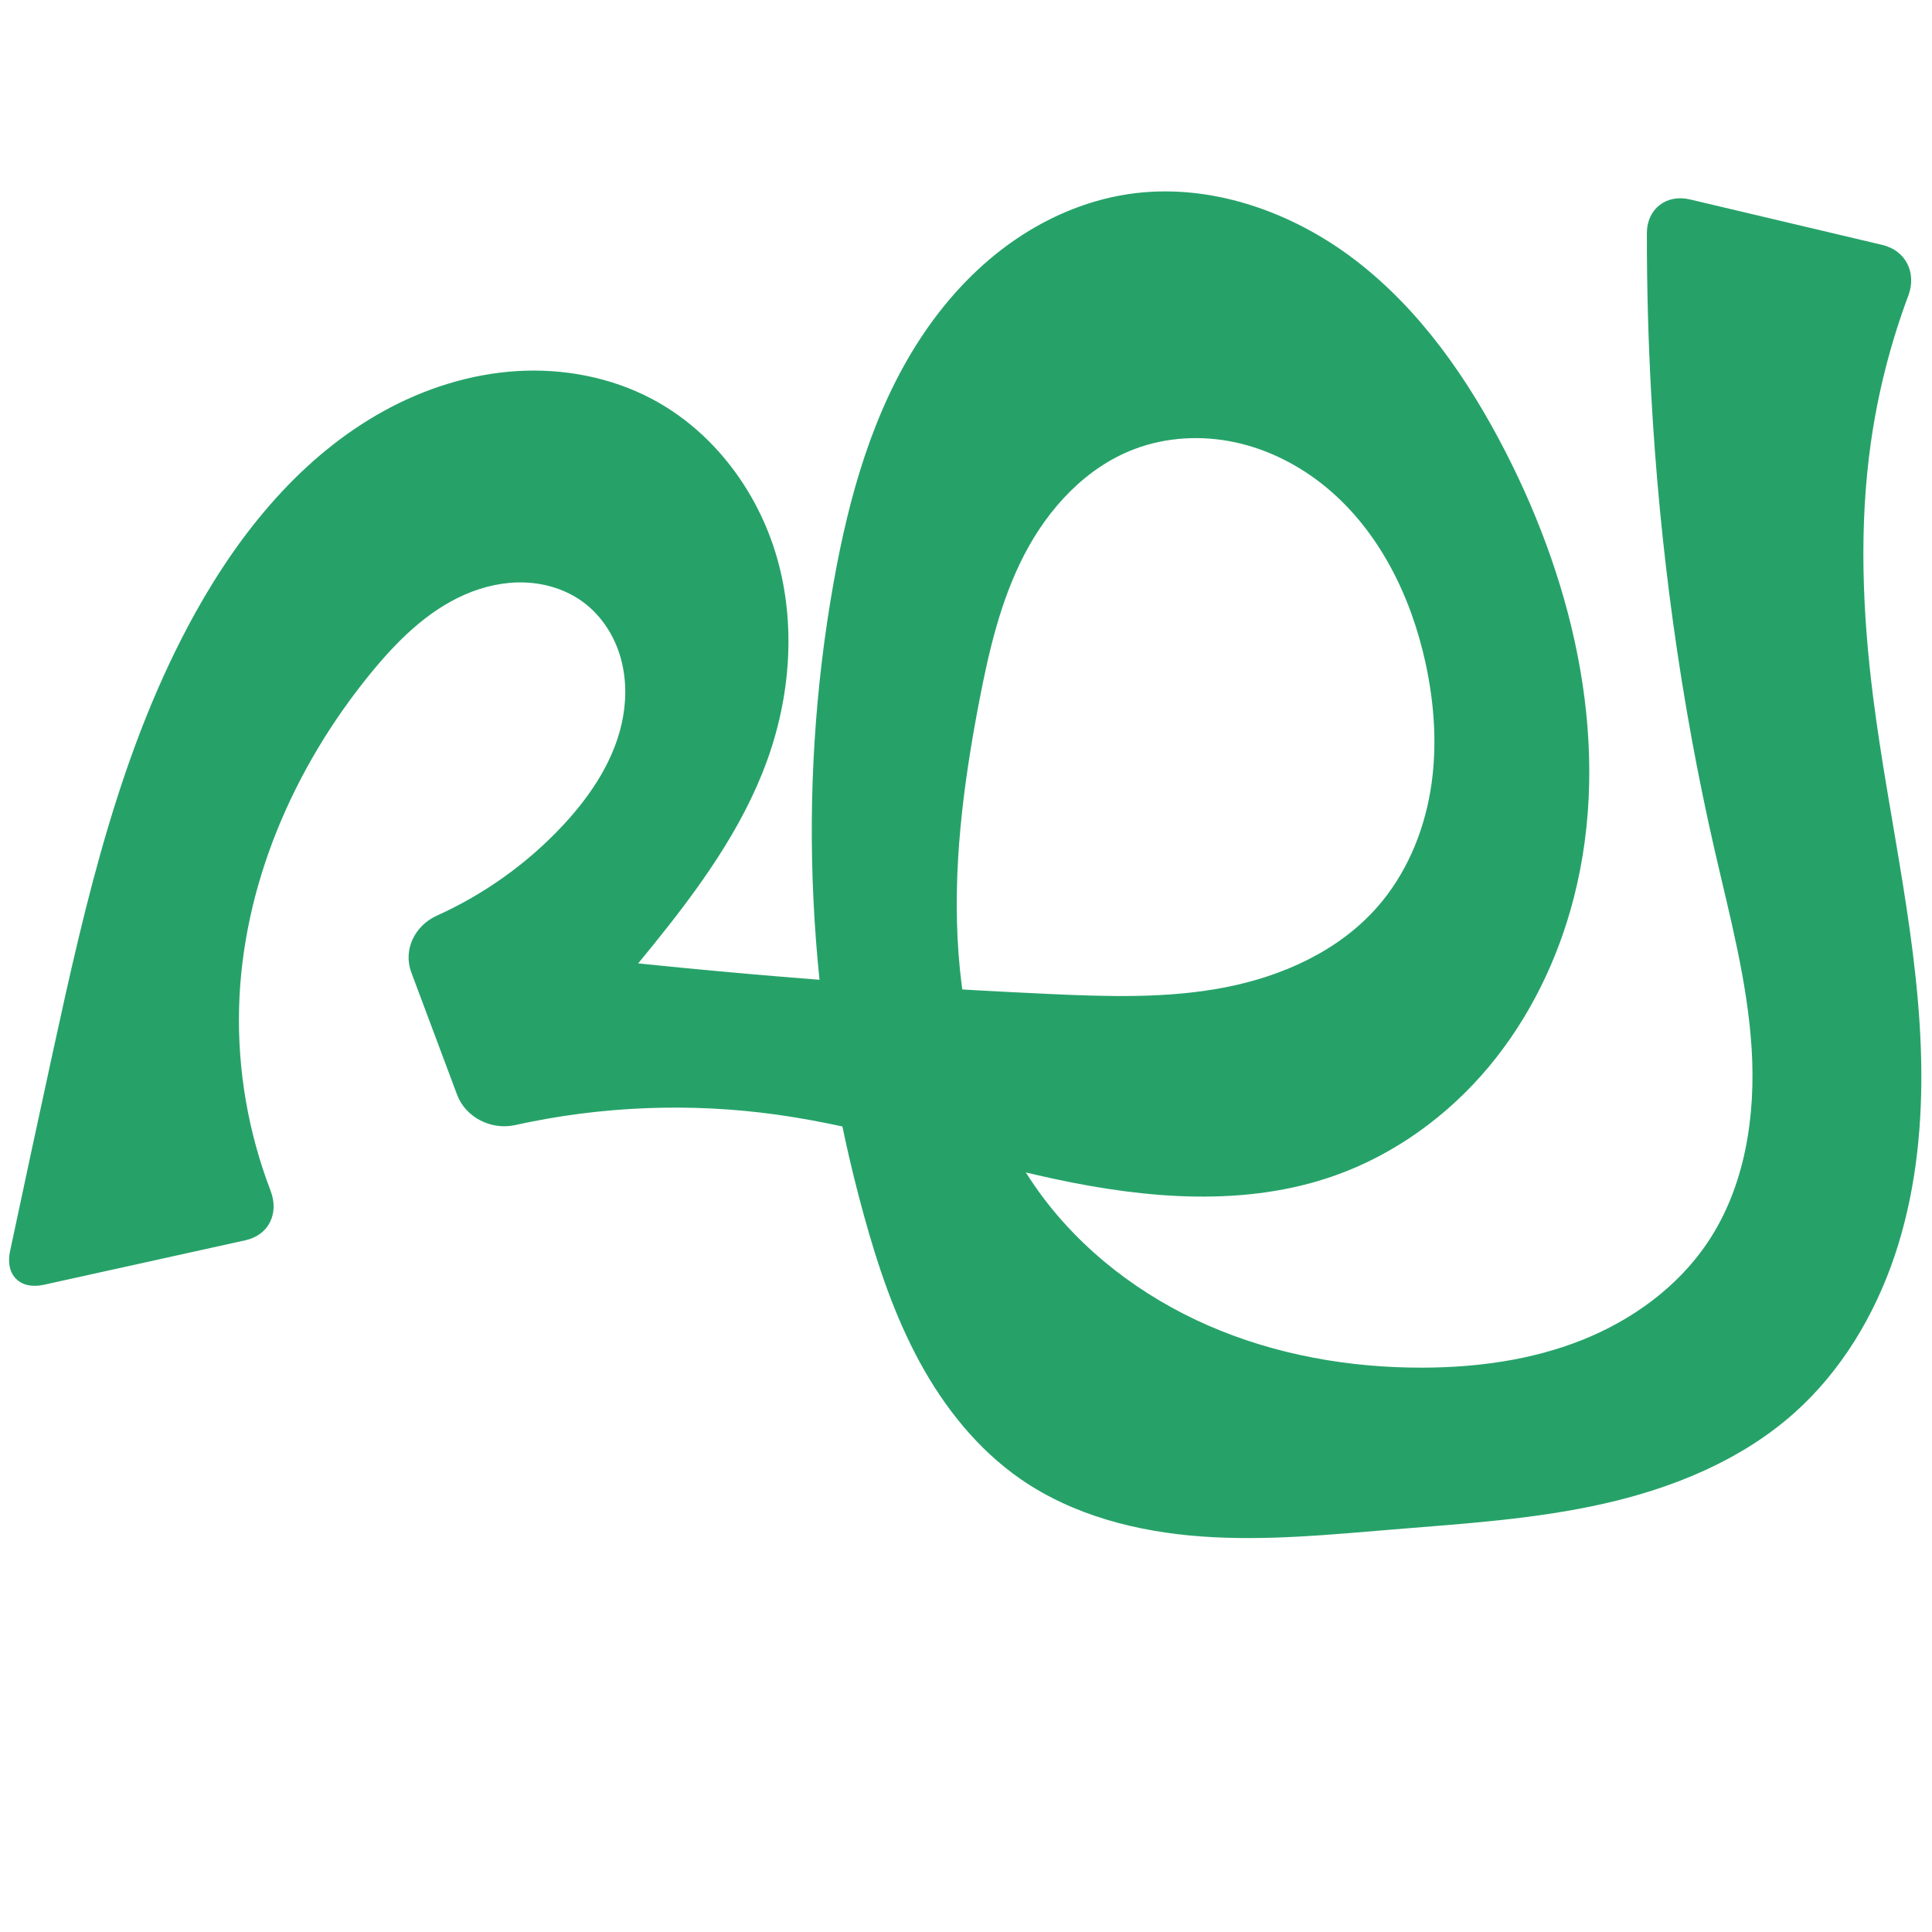 <?xml version="1.0" encoding="UTF-8" standalone="no"?>
<svg
   xmlns:dc="http://purl.org/dc/elements/1.1/"
   xmlns:cc="http://creativecommons.org/ns#"
   xmlns:rdf="http://www.w3.org/1999/02/22-rdf-syntax-ns#"
   xmlns:svg="http://www.w3.org/2000/svg"
   xmlns="http://www.w3.org/2000/svg"
   xmlns:sodipodi="http://sodipodi.sourceforge.net/DTD/sodipodi-0.dtd"
   xmlns:inkscape="http://www.inkscape.org/namespaces/inkscape"
   xml:space="preserve"
   width="1000"
   height="1000"
   version="1.1"
   style="clip-rule:evenodd;fill-rule:evenodd;image-rendering:optimizeQuality;shape-rendering:geometricPrecision;text-rendering:geometricPrecision"
   viewBox="0 0 1000 1000"
   id="svg10"
   sodipodi:docname="ഘ.svg"
   inkscape:version="1.0.2 (e86c870879, 2021-01-15)"><sodipodi:namedview
   pagecolor="#ffffff"
   bordercolor="#666666"
   borderopacity="1"
   objecttolerance="10"
   gridtolerance="10"
   guidetolerance="10"
   inkscape:pageopacity="0"
   inkscape:pageshadow="2"
   inkscape:window-width="1920"
   inkscape:window-height="1007"
   id="namedview12"
   showgrid="false"
   inkscape:zoom="0.84890884"
   inkscape:cx="526.00384"
   inkscape:cy="491.59778"
   inkscape:window-x="1920"
   inkscape:window-y="0"
   inkscape:window-maximized="1"
   inkscape:current-layer="svg10"
   showguides="true"
   inkscape:guide-bbox="true"
   inkscape:document-rotation="0"><sodipodi:guide
   position="0,1000"
   orientation="0,1"
   id="guide16"
   inkscape:label=""
   inkscape:locked="true"
   inkscape:color="rgb(0,0,255)" /><sodipodi:guide
   position="1763.312,2036.169"
   orientation="1000,0"
   id="guide18" /><sodipodi:guide
   position="0,200"
   orientation="0,1"
   id="guide20"
   inkscape:label="base"
   inkscape:locked="true"
   inkscape:color="rgb(0,0,255)" /><inkscape:grid
   type="xygrid"
   id="grid24"
   originx="-473.376"
   originy="-489.692" /><sodipodi:guide
   position="0,0"
   orientation="0,1"
   id="guide34"
   inkscape:label="bottom"
   inkscape:locked="true"
   inkscape:color="rgb(0,0,255)" /><sodipodi:guide
   position="225.051,1693.319"
   orientation="0,1"
   id="guide44"
   inkscape:label=""
   inkscape:locked="false"
   inkscape:color="rgb(0,0,255)" /><sodipodi:guide
   position="0,900"
   orientation="0,1"
   id="guide46"
   inkscape:label=""
   inkscape:locked="true"
   inkscape:color="rgb(0,0,255)" /><sodipodi:guide
   position="1001.382,483.669"
   orientation="1,0"
   id="guide841"
   inkscape:label="width" />    </sodipodi:namedview>
 <defs
   id="defs4"><inkscape:path-effect
   effect="fillet_chamfer"
   id="path-effect848"
   is_visible="true"
   lpeversion="1"
   satellites_param="F,0,1,1,0,22.694,0,1 @ F,0,0,1,0,0,0,1 @ F,0,0,1,0,0,0,1 @ F,0,0,1,0,0,0,1 @ F,0,0,1,0,0,0,1 @ F,0,0,1,0,0,0,1 @ F,0,0,1,0,0,0,1 @ F,0,0,1,0,0,0,1 @ F,0,0,1,0,0,0,1 @ F,0,1,1,0,22.694,0,1 @ F,0,1,1,0,22.694,0,1 @ F,0,0,1,0,0,0,1 @ F,0,0,1,0,0,0,1 @ F,0,0,1,0,0,0,1 @ F,0,0,1,0,0,0,1 @ F,0,0,1,0,0,0,1 @ F,0,0,1,0,0,0,1 @ F,0,0,1,0,0,0,1 @ F,0,0,1,0,0,0,1 @ F,0,0,1,0,0,0,1 @ F,0,0,1,0,0,0,1 @ F,0,0,1,0,0,0,1 @ F,0,0,1,0,0,0,1 @ F,0,0,1,0,0,0,1 @ F,0,0,1,0,0,0,1 @ F,0,0,1,0,0,0,1 @ F,0,0,1,0,0,0,1 @ F,0,0,1,0,0,0,1 @ F,0,0,1,0,0,0,1 @ F,0,0,1,0,0,0,1 @ F,0,0,1,0,0,0,1 @ F,0,0,1,0,0,0,1 @ F,0,0,1,0,0,0,1 @ F,0,1,1,0,22.694,0,1 @ F,0,1,1,0,22.694,0,1 @ F,0,0,1,0,0,0,1 @ F,0,0,1,0,0,0,1 @ F,0,0,1,0,0,0,1 @ F,0,0,1,0,0,0,1 @ F,0,0,1,0,0,0,1 @ F,0,0,1,0,0,0,1 @ F,0,0,1,0,0,0,1 @ F,0,0,1,0,0,0,1 @ F,0,0,1,0,0,0,1 @ F,0,0,1,0,0,0,1 @ F,0,0,1,0,0,0,1 @ F,0,0,1,0,0,0,1 @ F,0,0,1,0,0,0,1 @ F,0,0,1,0,0,0,1 @ F,0,0,1,0,0,0,1 @ F,0,0,1,0,0,0,1 @ F,0,0,1,0,0,0,1 @ F,0,0,1,0,0,0,1 @ F,0,0,1,0,0,0,1 @ F,0,0,1,0,0,0,1 @ F,0,0,1,0,0,0,1 @ F,0,0,1,0,0,0,1 @ F,0,0,1,0,0,0,1 @ F,0,0,1,0,0,0,1 @ F,0,0,1,0,0,0,1 @ F,0,0,1,0,0,0,1 @ F,0,0,1,0,0,0,1 @ F,0,0,1,0,0,0,1 @ F,0,0,1,0,0,0,1 @ F,0,1,1,0,22.694,0,1"
   unit="px"
   method="auto"
   mode="F"
   radius="0"
   chamfer_steps="1"
   flexible="false"
   use_knot_distance="true"
   apply_no_radius="true"
   apply_with_radius="true"
   only_selected="true"
   hide_knots="false" /><inkscape:path-effect
   effect="fillet_chamfer"
   id="path-effect847"
   is_visible="true"
   lpeversion="1"
   satellites_param="F,0,0,1,0,34.738,0,1 @ F,0,0,1,0,0,0,1 @ F,0,0,1,0,0,0,1 @ F,0,0,1,0,0,0,1 @ F,0,0,1,0,0,0,1 @ F,0,0,1,0,0,0,1 @ F,0,0,1,0,0,0,1 @ F,0,0,1,0,0,0,1 @ F,0,0,1,0,0,0,1 @ F,0,0,1,0,27.968,0,1 @ F,0,0,1,0,27.968,0,1 @ F,0,0,1,0,0,0,1 @ F,0,0,1,0,0,0,1 @ F,0,0,1,0,0,0,1 @ F,0,0,1,0,0,0,1 @ F,0,0,1,0,0,0,1 @ F,0,0,1,0,0,0,1 @ F,0,0,1,0,0,0,1 @ F,0,0,1,0,0,0,1 @ F,0,0,1,0,0,0,1 @ F,0,0,1,0,0,0,1 @ F,0,0,1,0,0,0,1 @ F,0,0,1,0,0,0,1 @ F,0,0,1,0,0,0,1 @ F,0,0,1,0,0,0,1 @ F,0,0,1,0,0,0,1 @ F,0,0,1,0,0,0,1 @ F,0,0,1,0,0,0,1 @ F,0,0,1,0,0,0,1 @ F,0,0,1,0,0,0,1 @ F,0,0,1,0,0,0,1 @ F,0,0,1,0,0,0,1 @ F,0,0,1,0,0,0,1 @ F,0,1,1,0,33.834,0,1 @ F,0,1,1,0,33.834,0,1 @ F,0,0,1,0,0,0,1 @ F,0,0,1,0,0,0,1 @ F,0,0,1,0,0,0,1 @ F,0,0,1,0,0,0,1 @ F,0,0,1,0,0,0,1 @ F,0,0,1,0,0,0,1 @ F,0,0,1,0,0,0,1 @ F,0,0,1,0,0,0,1 @ F,0,0,1,0,0,0,1 @ F,0,0,1,0,0,0,1 @ F,0,0,1,0,0,0,1 @ F,0,0,1,0,0,0,1 @ F,0,0,1,0,0,0,1 @ F,0,0,1,0,0,0,1 @ F,0,0,1,0,0,0,1 @ F,0,0,1,0,0,0,1 @ F,0,0,1,0,0,0,1 @ F,0,0,1,0,0,0,1 @ F,0,0,1,0,0,0,1 @ F,0,0,1,0,0,0,1 @ F,0,0,1,0,0,0,1 @ F,0,0,1,0,0,0,1 @ F,0,0,1,0,0,0,1 @ F,0,0,1,0,0,0,1 @ F,0,0,1,0,0,0,1 @ F,0,0,1,0,0,0,1 @ F,0,0,1,0,0,0,1 @ F,0,0,1,0,34.738,0,1"
   unit="px"
   method="auto"
   mode="F"
   radius="0"
   chamfer_steps="1"
   flexible="false"
   use_knot_distance="true"
   apply_no_radius="true"
   apply_with_radius="true"
   only_selected="true"
   hide_knots="false" /><inkscape:path-effect
   effect="fillet_chamfer"
   id="path-effect845"
   is_visible="true"
   lpeversion="1"
   satellites_param="F,0,1,1,0,26.142,0,1 @ F,0,0,1,0,0,0,1 @ F,0,0,1,0,0,0,1 @ F,0,0,1,0,0,0,1 @ F,0,0,1,0,0,0,1 @ F,0,0,1,0,0,0,1 @ F,0,0,1,0,0,0,1 @ F,0,0,1,0,0,0,1 @ F,0,0,1,0,0,0,1 @ F,0,0,1,0,0,0,1 @ F,0,1,1,0,26.142,0,1 @ F,0,1,1,0,26.142,0,1 @ F,0,0,1,0,0,0,1 @ F,0,0,1,0,0,0,1 @ F,0,0,1,0,0,0,1 @ F,0,0,1,0,0,0,1 @ F,0,0,1,0,0,0,1 @ F,0,0,1,0,0,0,1 @ F,0,0,1,0,0,0,1 @ F,0,0,1,0,0,0,1 @ F,0,0,1,0,0,0,1 @ F,0,0,1,0,0,0,1 @ F,0,0,1,0,0,0,1 @ F,0,0,1,0,0,0,1 @ F,0,0,1,0,0,0,1 @ F,0,0,1,0,0,0,1 @ F,0,0,1,0,0,0,1 @ F,0,0,1,0,0,0,1 @ F,0,0,1,0,0,0,1 @ F,0,0,1,0,0,0,1 @ F,0,0,1,0,0,0,1 @ F,0,0,1,0,0,0,1 @ F,0,0,1,0,0,0,1 @ F,0,0,1,0,0,0,1 @ F,0,1,1,0,26.142,0,1 @ F,0,1,1,0,26.142,0,1 @ F,0,0,1,0,0,0,1 @ F,0,0,1,0,0,0,1 @ F,0,0,1,0,0,0,1 @ F,0,0,1,0,0,0,1 @ F,0,0,1,0,0,0,1 @ F,0,0,1,0,0,0,1 @ F,0,0,1,0,0,0,1 @ F,0,0,1,0,0,0,1 @ F,0,0,1,0,0,0,1 @ F,0,0,1,0,0,0,1 @ F,0,0,1,0,0,0,1 @ F,0,0,1,0,0,0,1 @ F,0,0,1,0,0,0,1 @ F,0,0,1,0,0,0,1 @ F,0,0,1,0,0,0,1 @ F,0,0,1,0,0,0,1 @ F,0,0,1,0,0,0,1 @ F,0,0,1,0,0,0,1 @ F,0,0,1,0,0,0,1 @ F,0,0,1,0,0,0,1 @ F,0,0,1,0,0,0,1 @ F,0,0,1,0,0,0,1 @ F,0,0,1,0,0,0,1 @ F,0,0,1,0,0,0,1 @ F,0,0,1,0,0,0,1 @ F,0,0,1,0,0,0,1 @ F,0,0,1,0,0,0,1 @ F,0,0,1,0,0,0,1 @ F,0,1,1,0,26.142,0,1"
   unit="px"
   method="auto"
   mode="F"
   radius="0"
   chamfer_steps="1"
   flexible="false"
   use_knot_distance="true"
   apply_no_radius="true"
   apply_with_radius="true"
   only_selected="true"
   hide_knots="false" /><inkscape:path-effect
   effect="spiro"
   id="path-effect846"
   is_visible="true"
   lpeversion="1" /><inkscape:path-effect
   effect="spiro"
   id="path-effect854"
   is_visible="true"
   lpeversion="1" />
  <style
   type="text/css"
   id="style2">
   <![CDATA[
    .fil0 {fill:#EF7F1A;fill-rule:nonzero}
   ]]>
  </style>
 <inkscape:path-effect
   effect="spiro"
   id="path-effect1214"
   is_visible="true"
   lpeversion="1" /><inkscape:path-effect
   effect="spiro"
   id="path-effect1195"
   is_visible="true"
   lpeversion="1" /><inkscape:path-effect
   effect="spiro"
   id="path-effect992"
   is_visible="true"
   lpeversion="1" /><inkscape:path-effect
   effect="spiro"
   id="path-effect287"
   is_visible="true"
   lpeversion="1" /></defs>
 
<path
   style="fill:#26a269;fill-rule:nonzero;stroke:none;stroke-width:1px;stroke-linecap:butt;stroke-linejoin:miter;stroke-opacity:1"
   d="m 140.046,616.307 c -11.546,-30.111 -17.155,-62.501 -16.294,-94.743 1.683,-63.016 28.058,-124.019 67.93,-172.847 13.565,-16.611 29.199,-32.326 48.845,-40.927 9.823,-4.3 20.554,-6.715 31.268,-6.291 10.715,0.425 21.401,3.771 30.03,10.137 8.803,6.494 15.236,15.973 18.666,26.36 3.43,10.387 3.929,21.64 2.106,32.426 -3.645,21.572 -16.235,40.698 -31.148,56.706 -18.384,19.732 -40.759,35.715 -65.336,46.81 -11.418,5.155 -17.603,17.675 -13.209,29.414 l 23.697,63.316 c 4.393,11.739 17.717,18.397 29.952,15.687 44.42,-9.837 90.603,-11.704 135.663,-5.398 48.604,6.801 95.385,22.883 143.364,33.212 47.978,10.33 99.054,14.679 145.321,-1.691 31.022,-10.976 58.577,-31.025 79.676,-56.276 21.099,-25.252 35.823,-55.586 44.013,-87.456 19.84,-77.205 0.981,-160.284 -35.478,-231.172 -19.296,-37.517 -43.973,-73.109 -77.435,-98.803 -33.462,-25.694 -76.6,-40.667 -118.289,-34.196 -22.152,3.438 -43.223,12.769 -61.374,25.924 -18.151,13.155 -33.433,30.065 -45.705,48.824 -24.545,37.518 -36.879,81.718 -44.772,125.851 -19.427,108.637 -13.732,221.586 15.637,327.966 7.195,26.063 15.854,51.892 28.75,75.657 12.896,23.764 30.235,45.5 52.48,60.869 27.281,18.848 60.646,27.262 93.72,29.628 33.074,2.366 66.253,-0.955 99.3,-3.668 36.553,-3.001 73.34,-5.288 109.104,-13.411 35.765,-8.123 70.861,-22.486 98.227,-46.904 24.238,-21.627 41.497,-50.432 51.88,-81.213 10.383,-30.78 14.113,-63.523 13.841,-96.006 -0.544,-64.966 -16.751,-128.666 -24.925,-193.118 -5.552,-43.772 -7.386,-88.281 -1.181,-131.965 3.685,-25.942 10.205,-51.478 19.388,-76.018 4.392,-11.737 -1.272,-23.33 -13.469,-26.214 l -99.597,-23.554 c -12.197,-2.885 -22.266,4.937 -22.277,17.47 -0.024,27.637 0.717,55.274 2.224,82.87 4.351,79.687 15.101,159.06 32.941,236.846 7.776,33.906 16.932,67.744 19.073,102.464 2.141,34.72 -3.324,71.048 -22.629,99.985 -15.572,23.341 -39.371,40.525 -65.458,50.859 -26.086,10.334 -54.41,14.131 -82.469,14.183 -37.812,0.071 -75.849,-6.628 -110.516,-21.724 -34.667,-15.096 -65.869,-38.773 -87.964,-69.457 -25.598,-35.55 -38.216,-79.274 -41.472,-122.96 -3.255,-43.686 2.405,-87.576 10.662,-130.598 5.041,-26.266 11.176,-52.684 23.547,-76.396 12.372,-23.712 31.699,-44.74 56.692,-54.263 16.568,-6.313 35.005,-7.283 52.336,-3.544 17.331,3.739 33.545,12.089 47.202,23.396 27.313,22.614 43.791,56.287 51.302,90.942 4.715,21.755 6.181,44.383 2.457,66.329 -3.724,21.946 -12.805,43.204 -27.506,59.918 -20.023,22.764 -49.264,35.846 -79.034,41.581 -29.77,5.735 -60.382,4.743 -90.668,3.36 -101.599,-4.64 -203.008,-13.439 -303.889,-26.366 l 34.604,74.392 c 22.261,-23.476 43.595,-47.83 63.935,-72.989 23.645,-29.246 46.252,-60.133 59.129,-95.469 12.26,-33.642 15.115,-71.112 5.214,-105.523 -9.901,-34.41 -33.081,-65.364 -64.752,-82.07 -21.311,-11.241 -45.872,-15.866 -69.92,-14.372 -24.048,1.494 -47.564,8.982 -68.679,20.588 -42.229,23.211 -74.041,62.061 -97.478,104.165 C 62.371,386.775 44.425,466.135 27.403,544.343 19.909,578.776 12.504,613.228 5.188,647.699 2.585,659.96 10.41,667.712 22.649,665.01 l 104.333,-23.03 c 12.239,-2.702 17.549,-13.975 13.063,-25.674 z"
   id="path844"
   inkscape:path-effect="#path-effect846;#path-effect848"
   inkscape:original-d="m 149.14364,637.08895 c 0,0 -28.50503,-76.22037 -25.39135,-115.52459 4.88881,-61.712 23.08119,-130.17485 67.92955,-172.84681 28.06508,-26.70313 79.72624,-61.0705 110.14275,-37.08004 30.34843,23.93675 9.73271,82.48207 -10.3763,115.4915 -17.77344,29.17554 -86.5004,54.9695 -86.5004,54.9695 l 39.60675,105.82559 c 0,0 104.9902,-12.00111 157.66046,-10.96547 96.78156,1.90299 198.63732,67.04227 288.68497,31.52169 58.79934,-23.19424 106.2724,-82.97079 123.6889,-143.73261 21.48095,-74.94163 6.13819,-165.24955 -35.47836,-231.17179 C 737.00328,166.87627 661.21949,87.776861 583.38613,100.57682 500.63362,114.18576 456.33155,221.06137 431.53535,301.17585 399.17523,405.72874 415.64661,524.33446 447.1719,629.1421 c 15.25319,50.71009 37.0492,107.33326 81.23068,136.52521 54.16404,35.78771 128.28164,30.80468 193.01978,25.95948 71.77483,-5.37185 161.035,-5.20506 207.33175,-60.31489 79.88409,-95.09089 34.54088,-246.30216 40.79554,-370.33693 2.21546,-43.93444 -7.1468,-88.38167 -1.18081,-131.9655 C 972.9334,195.66362 996.3723,132 996.3723,132 L 852.60445,98 c 0,0 -0.73559,70.47777 2.03205,105.56294 6.26824,79.46188 28.13576,157.28268 32.94068,236.84646 4.06857,67.3707 33.83005,146.25558 -3.55514,202.4491 -29.83617,44.84662 -94.06335,65.48409 -147.92634,65.04266 -72.8053,-0.59667 -155.55485,-32.37419 -198.48066,-91.18186 -50.1971,-68.76922 -48.96682,-170.37514 -30.80993,-253.55735 10.89958,-49.93431 30.08113,-120.84191 80.23951,-130.65889 61.22415,-11.98276 128.23941,52.64496 150.84024,110.79292 15.5426,39.98839 4.31703,94.9698 -25.04918,126.24711 -40.05408,42.66072 -111.89798,35.83193 -169.70199,44.94028 -65.70547,10.35341 -250.9872,-27.10519 -303.88855,-26.36608 l 34.60401,74.39216 c 0,0 44.69852,-46.98707 63.93473,-72.98854 22.26271,-30.09237 54.51402,-58.32246 59.129,-95.46921 8.0883,-65.10408 0.54979,-161.25819 -59.53735,-187.59253 C 257.81238,171.5891 158.82363,251.74653 101.29921,316.83999 48.499137,376.58748 48.102647,467.34261 27.403069,544.3435 16.291006,585.67955 -23.478406,641.14149 0.488251,669.90191 Z"
   sodipodi:nodetypes="caaaaccaaaaaaaaaaaaccaaaaaaaaasccaaaaacc" /></svg>
